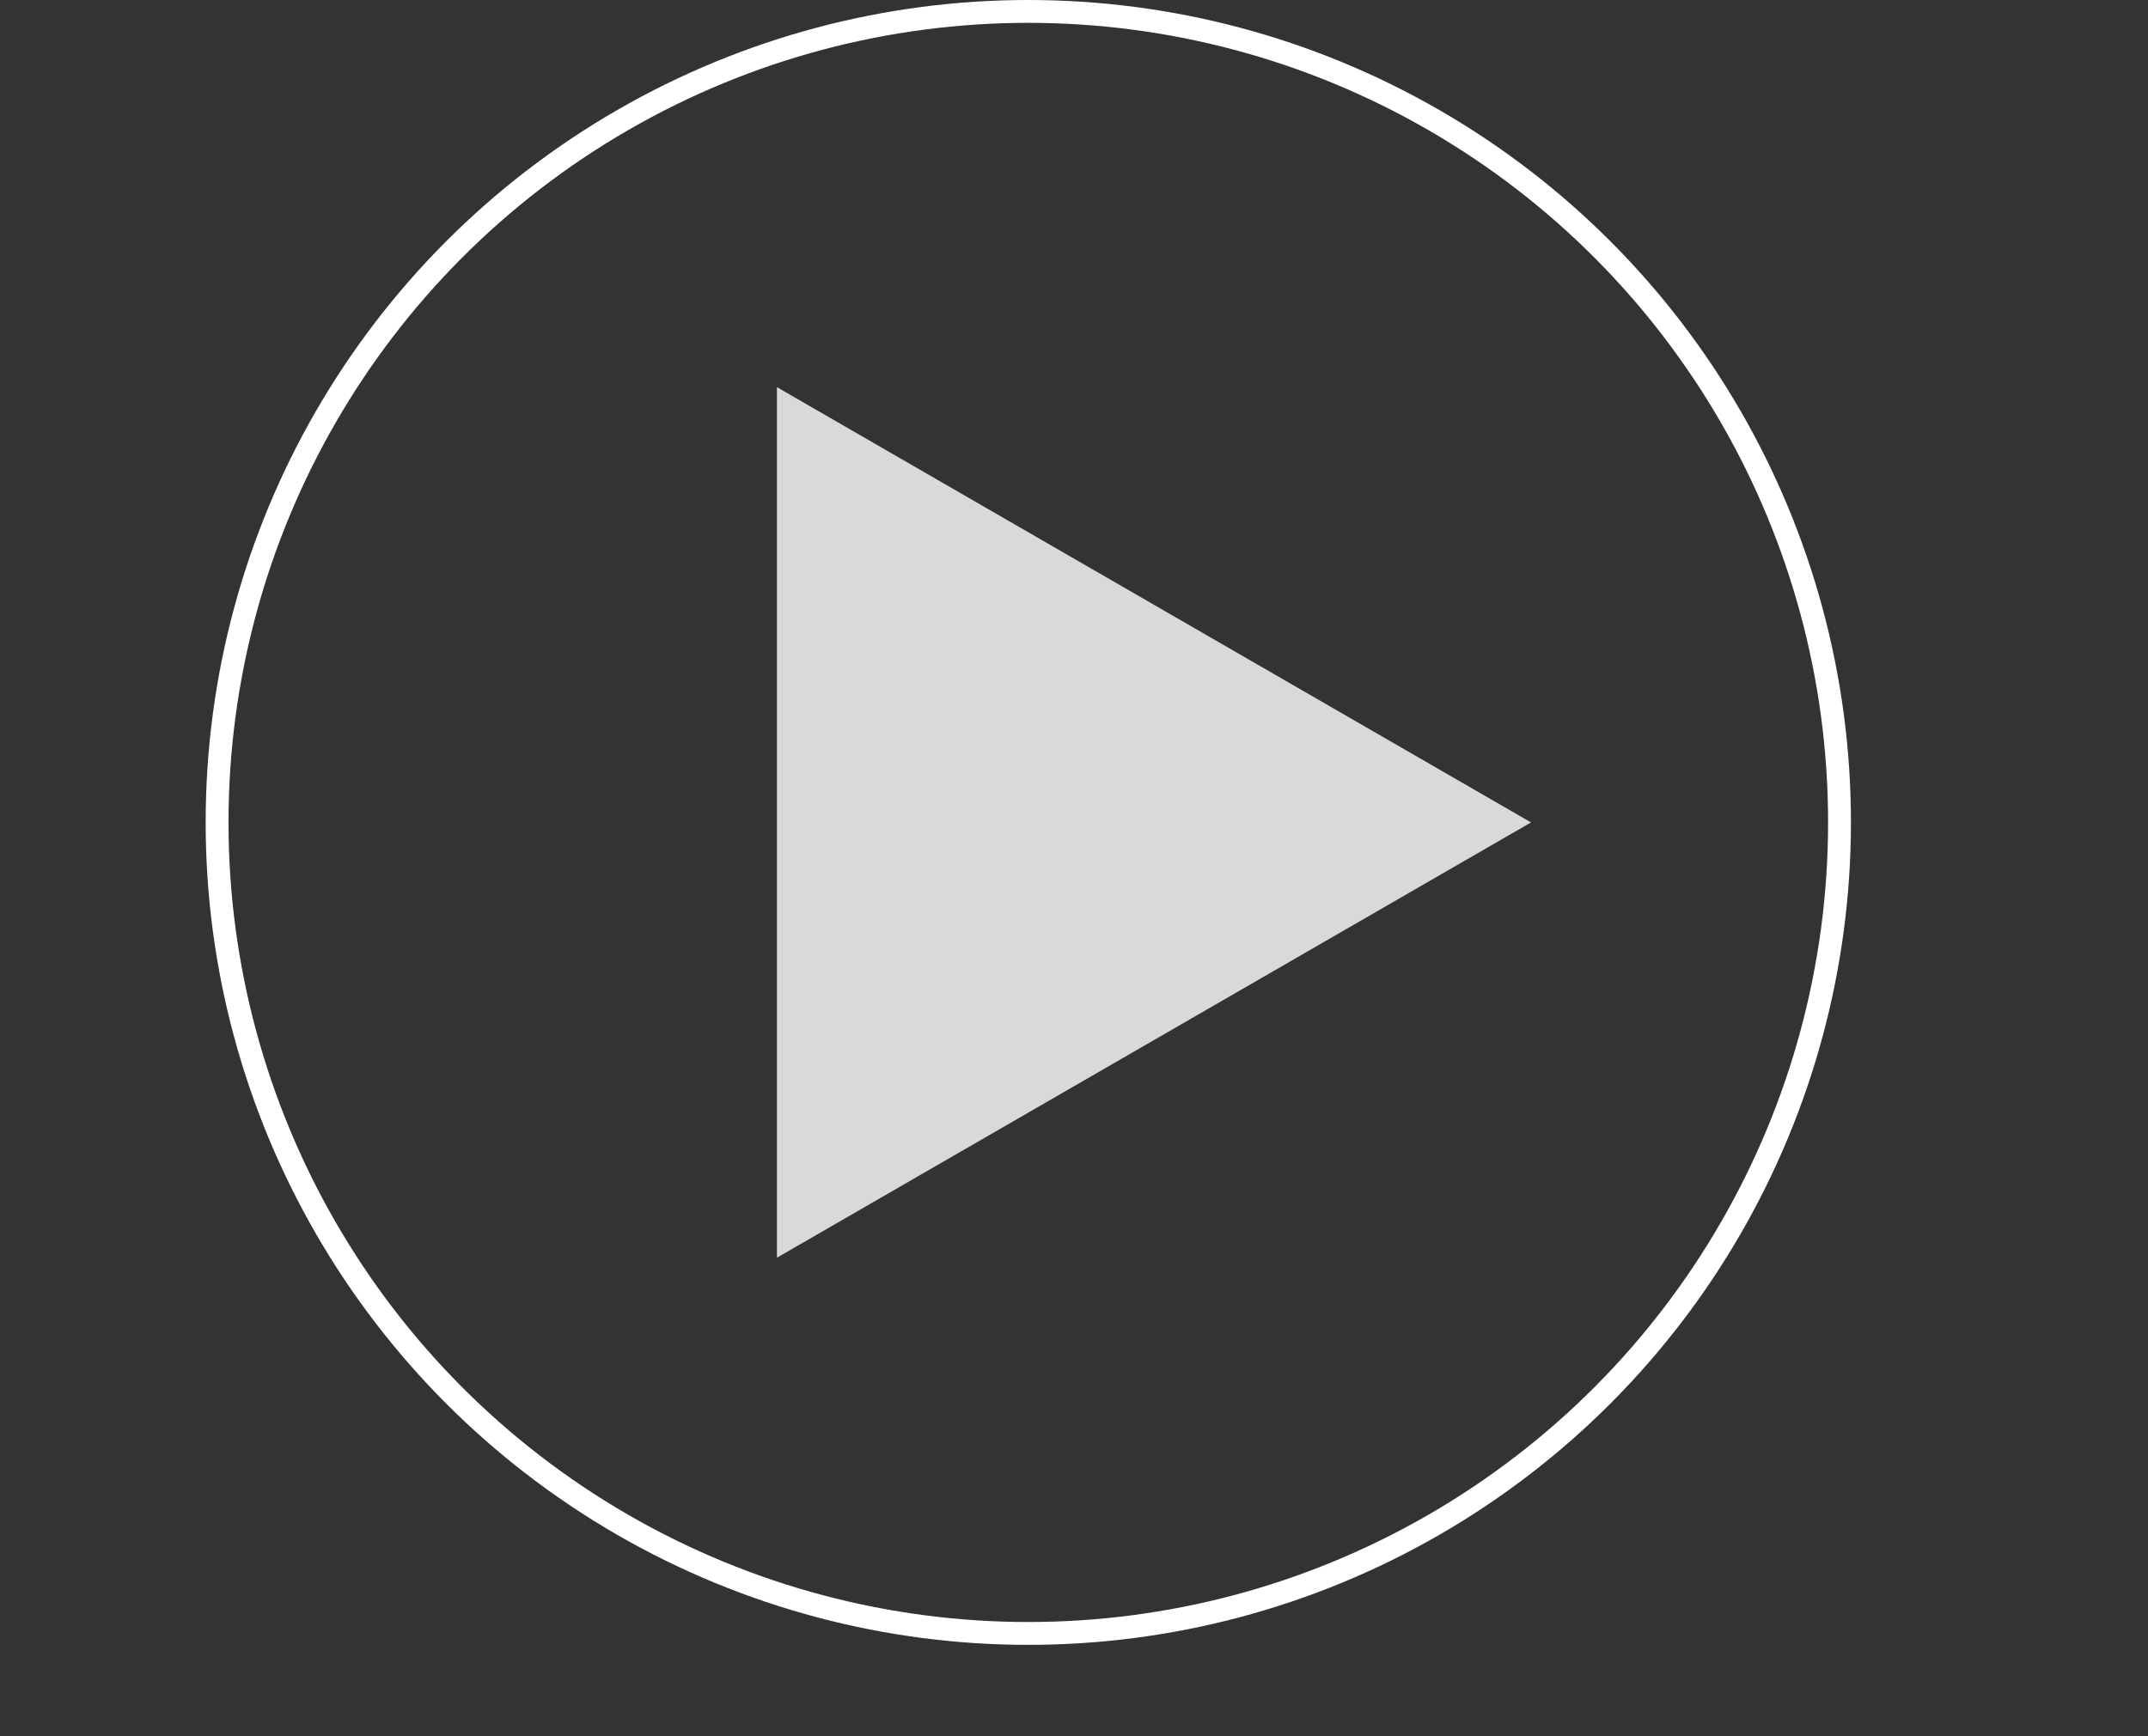 <svg width="94" height="76" viewBox="0 0 94 76" fill="none" xmlns="http://www.w3.org/2000/svg">
<rect x="0" y="0" width="94" height="76" fill="#333333" stroke="none"/>
<circle cx="45" cy="36" r="35.5" stroke="white"/>
<path d="M67 36L34 55.053L34 16.947L67 36Z" fill="#D9D9D9"/>
</svg>
